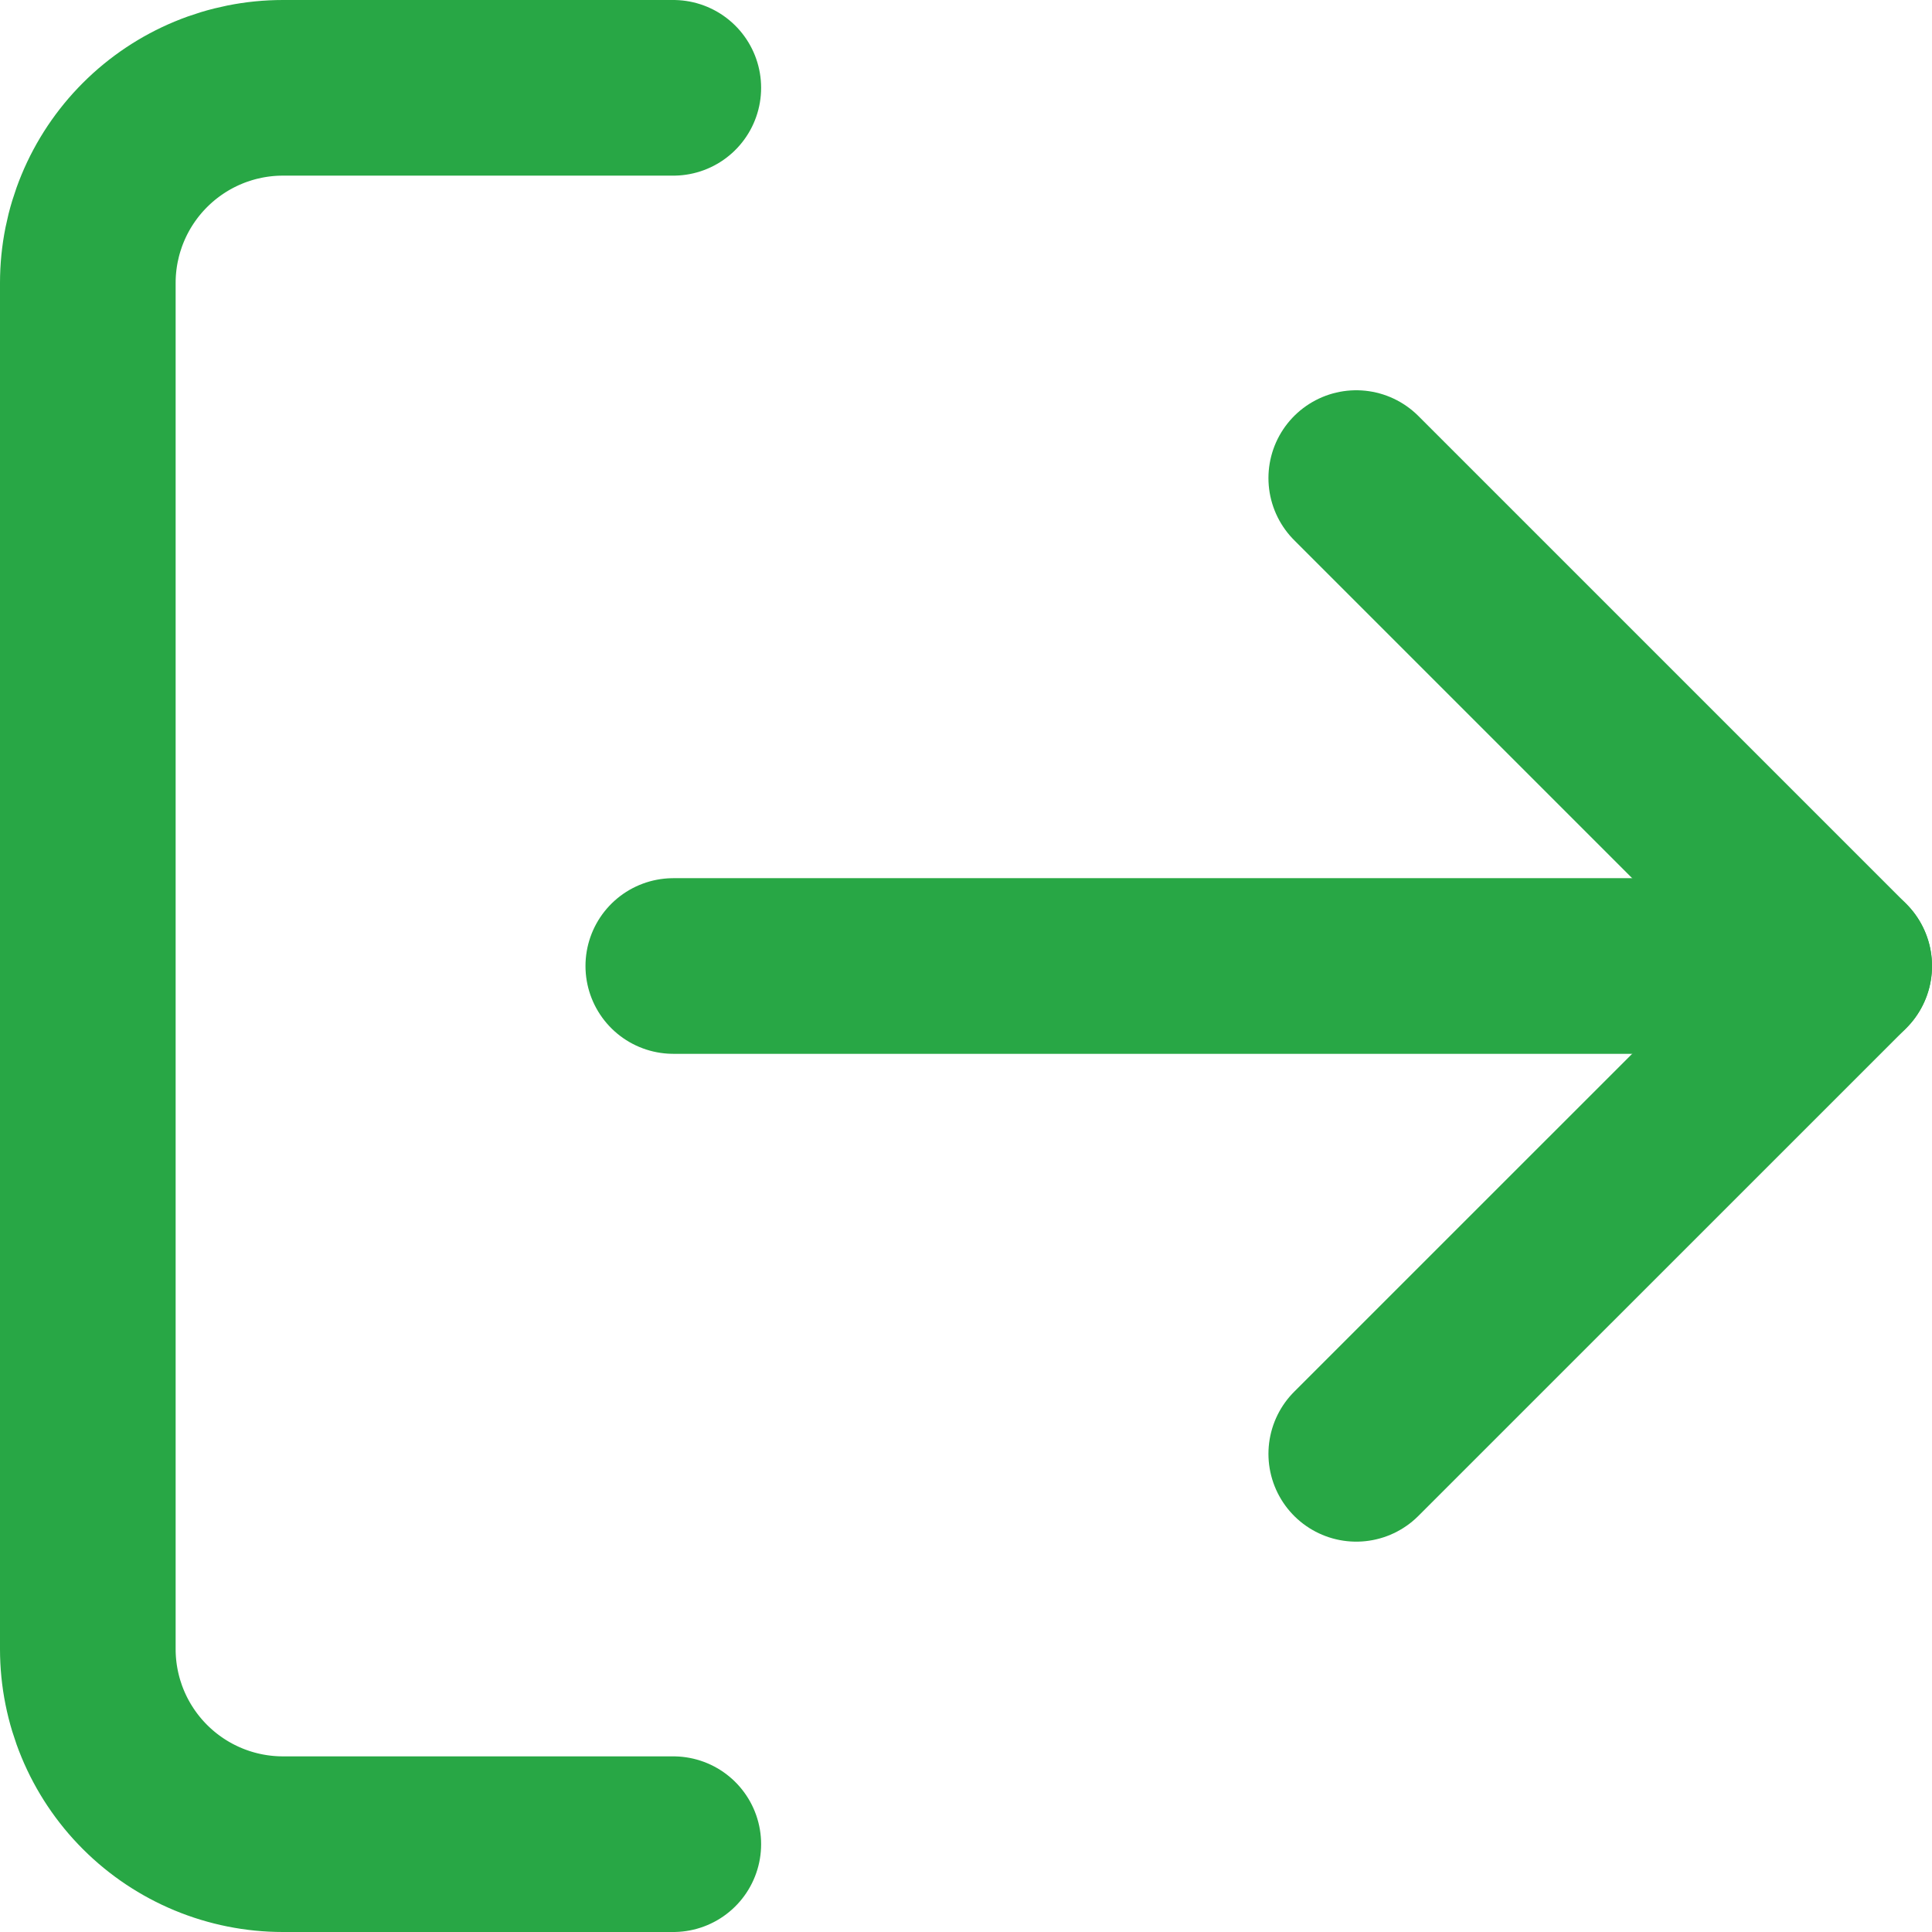 <svg width="22" height="22" viewBox="0 0 22 22" fill="none" xmlns="http://www.w3.org/2000/svg">
<path d="M7.667 21H3.222C2.633 21 2.068 20.766 1.651 20.349C1.234 19.932 1 19.367 1 18.778V3.222C1 2.633 1.234 2.068 1.651 1.651C2.068 1.234 2.633 1 3.222 1H7.667" stroke="#28A745" stroke-width="2" stroke-linecap="round" stroke-linejoin="round"/>
<path d="M15.444 16.555L21 11L15.444 5.444" stroke="#28A745" stroke-width="2" stroke-linecap="round" stroke-linejoin="round"/>
<path d="M21 11H7.667" stroke="#28A745" stroke-width="2" stroke-linecap="round" stroke-linejoin="round"/>
</svg>
